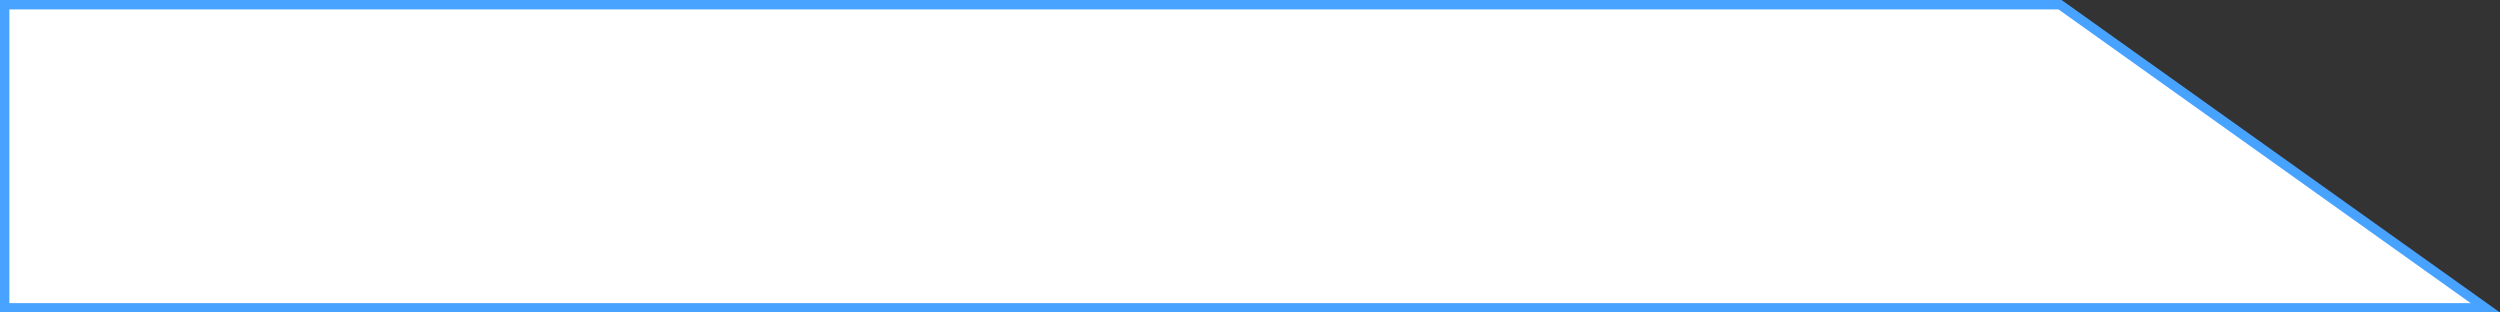 <?xml version="1.0" encoding="utf-8"?>
<!-- Generator: Adobe Illustrator 19.1.0, SVG Export Plug-In . SVG Version: 6.00 Build 0)  -->
<svg version="1.1" id="Layer_1" xmlns="http://www.w3.org/2000/svg" xmlns:xlink="http://www.w3.org/1999/xlink" x="0px" y="0px"
	 viewBox="0 0 800 100" enable-background="new 0 0 800 100" xml:space="preserve" preserveAspectRatio="none">
<rect x="0" y="0" width="800" height="100" fill="#333333" stroke="none"/>
<g>
	<polygon fill="#FFFFFF" points="1.5,98.5 1.5,1.5 659.2,1.5 795.3,98.5 	"/>
	<path fill="#47A3FF" d="M658.7,3l131.9,94H3V3H658.7 M659.7,0H0v100h800L659.7,0L659.7,0z"/>
</g>
</svg>
